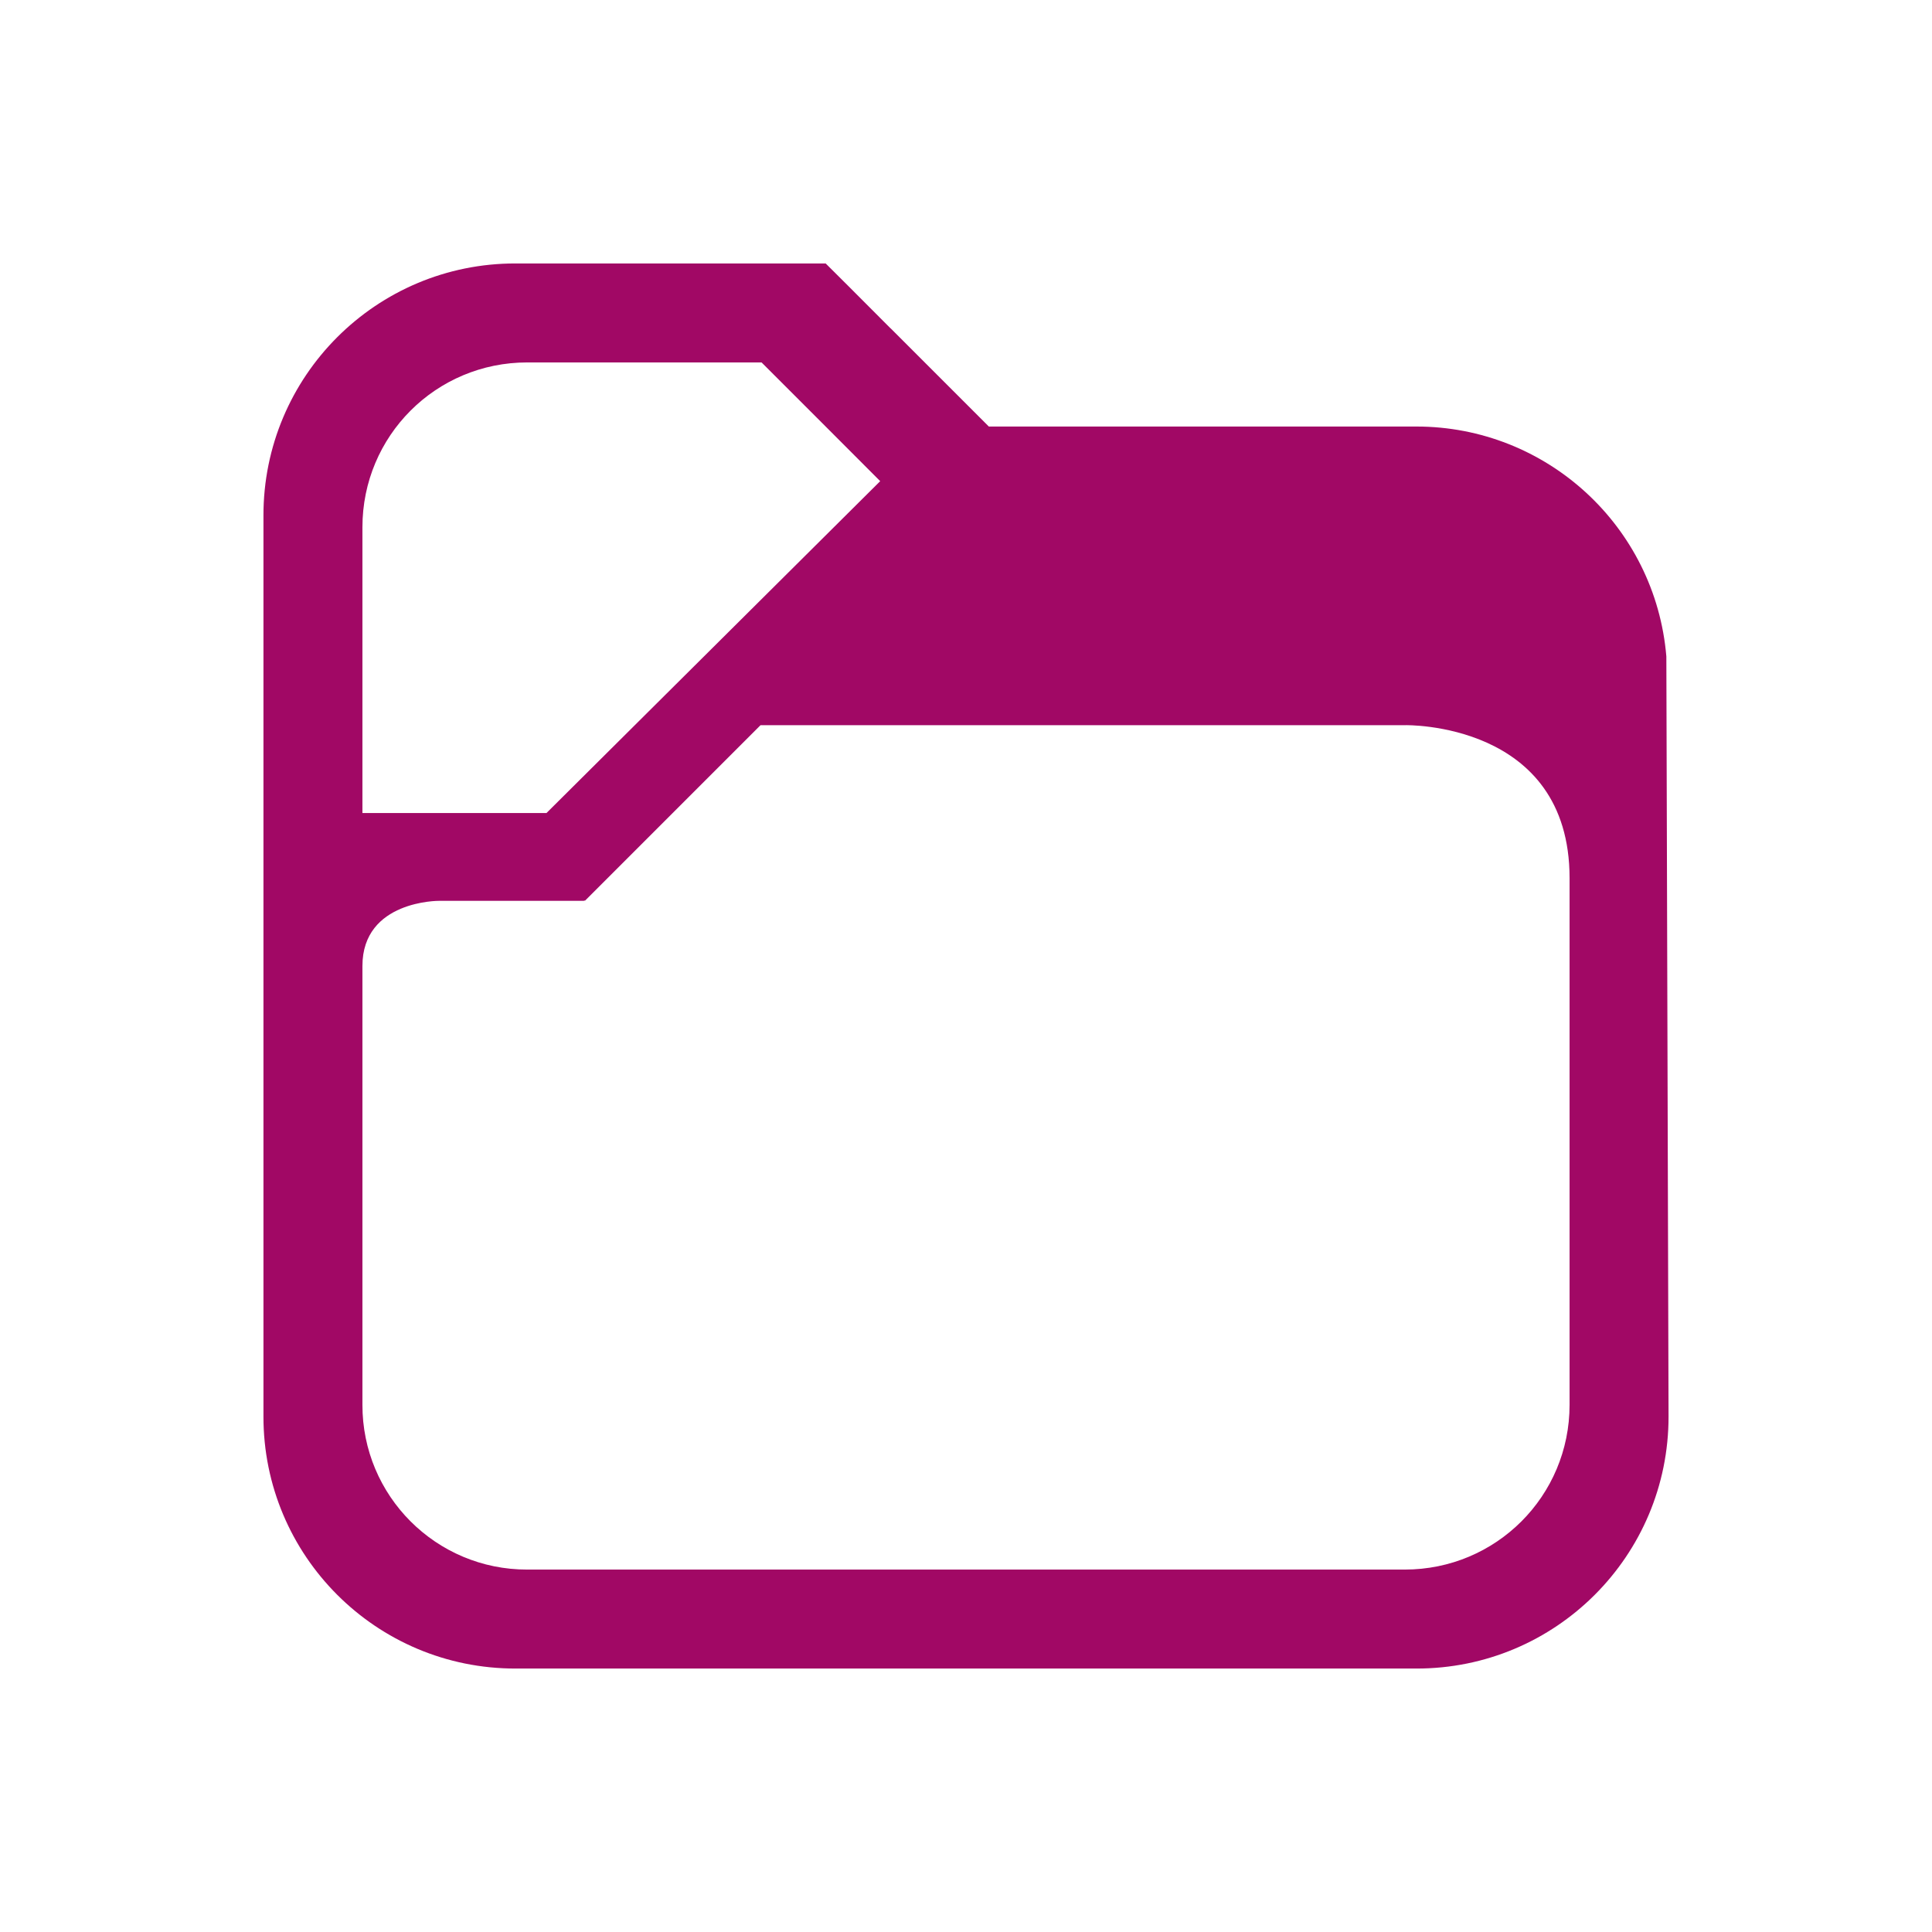 <svg xmlns="http://www.w3.org/2000/svg" viewBox="0 0 22 22"><path d="M 5.873,3 C 4.285,2.997 2.997,4.285 3,5.873 V 16.127 C 2.997,17.715 4.285,19.003 5.873,19 h 10.254 c 1.588,0.003 2.876,-1.285 2.873,-2.873 L 18.975,7.475 C 18.851,5.995 17.613,4.856 16.127,4.857 H 11.26 L 10.14,3.737 H 10.139 L 9.66,3.257 9.402,3 Z m 0.13,1.127 h 2.669 l 0.73,0.73 0.621,0.622 -3.8,3.779 H 4.127 V 6.004 c 0,-1.04 0.837,-1.877 1.877,-1.877 z M 17.873,10 c 0,1.785 0,5.997 0,5.997 0,1.039 -0.837,1.876 -1.877,1.876 H 6.004 c -1.038,0.002 -1.879,-0.839 -1.877,-1.877 0,0 0,-4.247 0,-4.996 C 4.127,10.251 5,10.258 5,10.258 H 6.652 V 10.25 l 0.008,0.008 2,-2 7.34,-3.522e-4 c 0,0 1.873,-0.043 1.873,1.742 z" fill="#a10865"/></svg>
